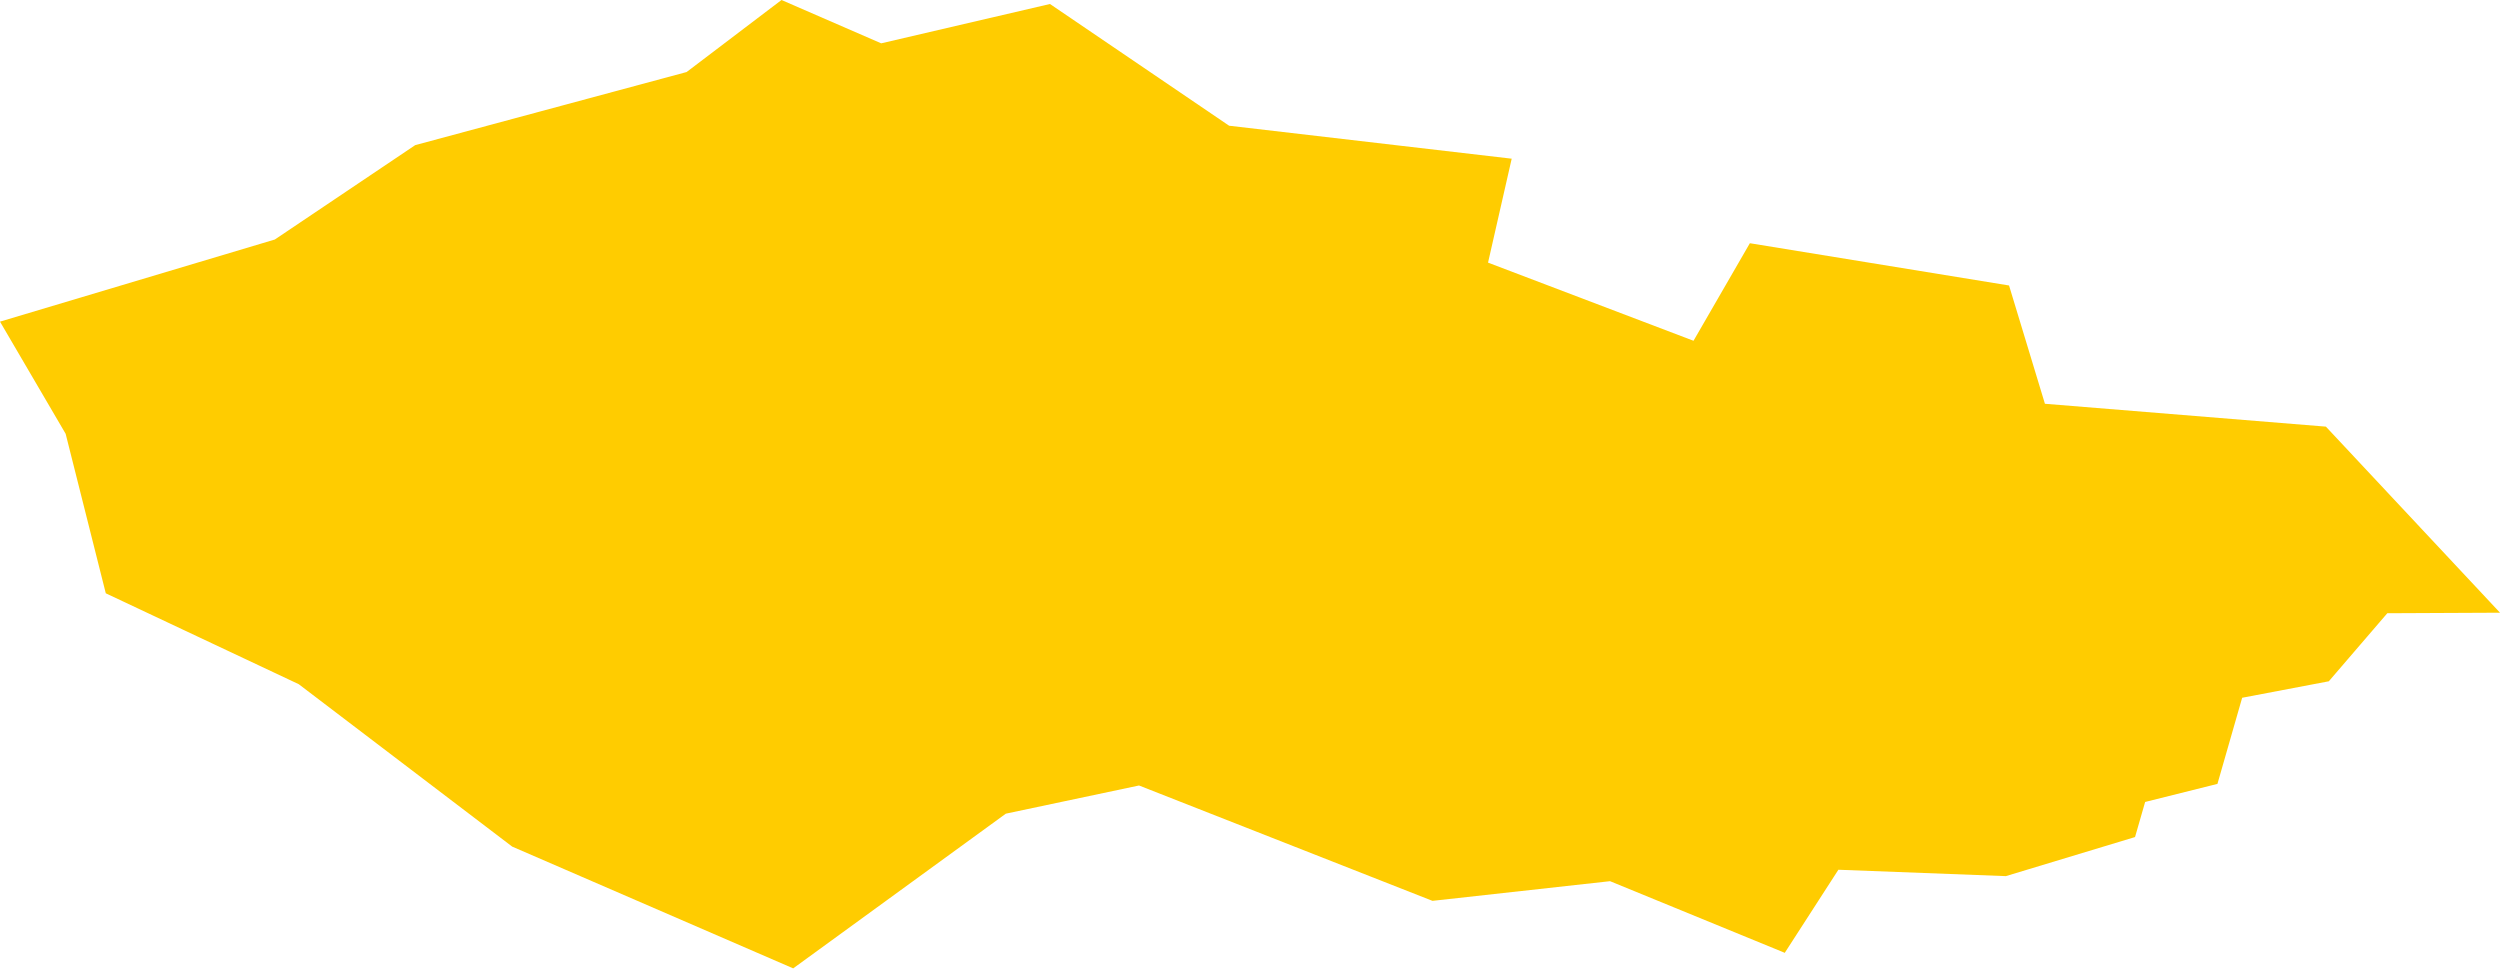<?xml version="1.0" encoding="UTF-8" standalone="no"?>
<svg
   xmlns:dc="http://purl.org/dc/elements/1.1/"
   xmlns:cc="http://creativecommons.org/ns#"
   xmlns:rdf="http://www.w3.org/1999/02/22-rdf-syntax-ns#"
   xmlns:svg="http://www.w3.org/2000/svg"
   xmlns="http://www.w3.org/2000/svg"
   xmlns:sodipodi="http://sodipodi.sourceforge.net/DTD/sodipodi-0.dtd"
   xmlns:inkscape="http://www.inkscape.org/namespaces/inkscape"
   id="svg2"
   version="1.1"
   inkscape:version="0.91 r13725"
   sodipodi:docname="CZE.svg"
   width="9.405"
   height="3.644">
  <defs
     id="defs8" />
  <sodipodi:namedview
     pagecolor="#ffffff"
     bordercolor="#666666"
     borderopacity="1"
     objecttolerance="10"
     gridtolerance="10"
     guidetolerance="10"
     inkscape:pageopacity="0"
     inkscape:pageshadow="2"
     inkscape:window-width="480"
     inkscape:window-height="419"
     id="namedview6"
     showgrid="false"
     inkscape:zoom="2.36"
     inkscape:cx="-95.408158"
     inkscape:cy="8.9435658"
     inkscape:window-x="0"
     inkscape:window-y="0"
     inkscape:window-maximized="0"
     inkscape:current-layer="svg2" />
  <path
     d="m 6.713,3.584 -0.656,-0.269 -0.668,0.074 -1.104,-0.434 -0.501,0.106 -0.8,0.582 -1.057,-0.458 -0.803,-0.611 -0.726,-0.342 -0.151,-0.6 L 1.9651945e-6,1.21 1.034,0.901 1.562,0.546 2.583,0.271 2.94,4.15885e-6 3.315,0.163 l 0.635,-0.148 0.674,0.458 1.063,0.124 -0.089,0.391 0.773,0.294 0.212,-0.367 0.975,0.159 0.135,0.445 1.057,0.086 0.655,0.7 -0.424,0.002 -0.22,0.256 -0.326,0.062 -0.093,0.324 -0.272,0.068 -0.038,0.132 -0.486,0.147 -0.63,-0.024 -0.202,0.313 z"
     style="fill:#ffcc00"
     id="path4"
     inkscape:connector-curvature="0" />
</svg>
